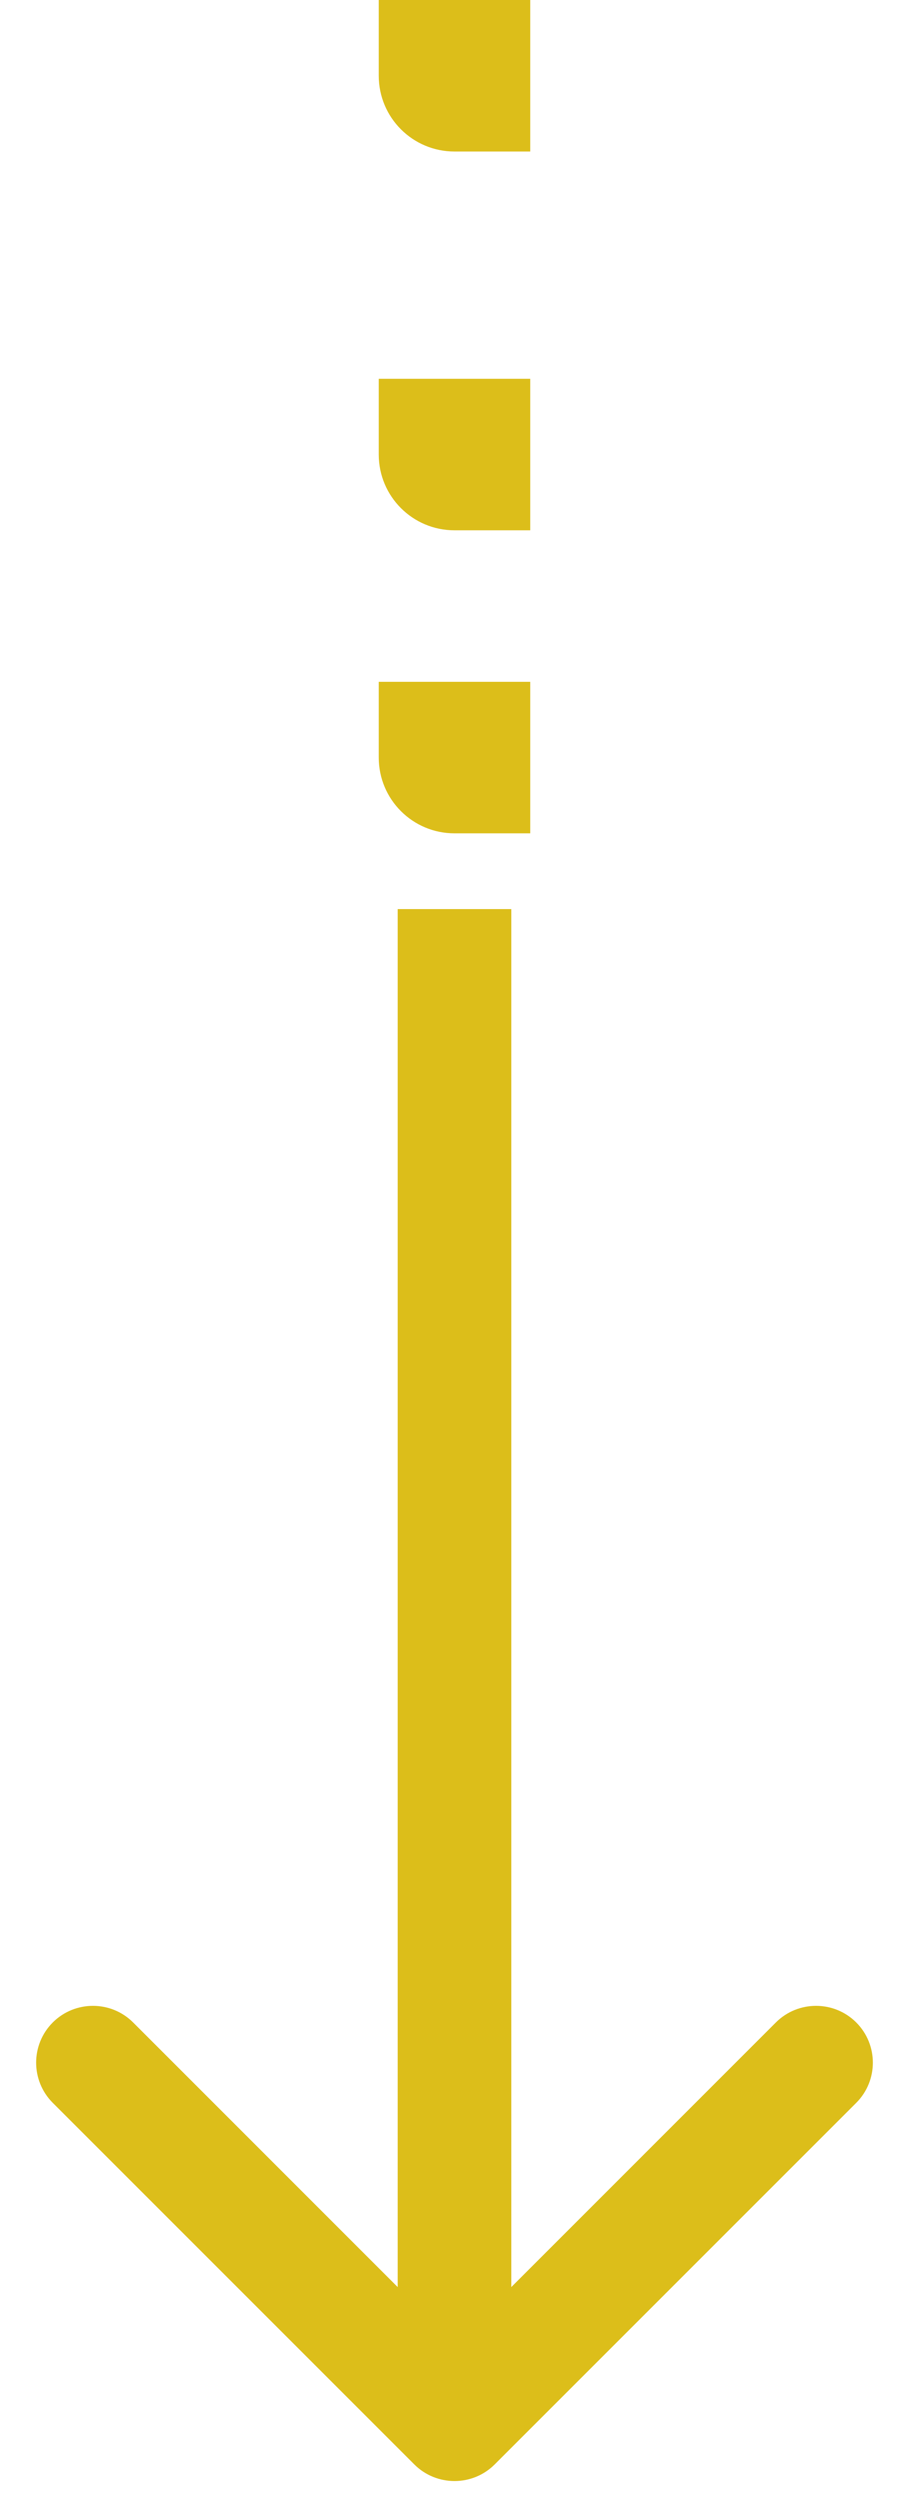 <svg width="24" height="66" viewBox="0 0 24 66" fill="none" xmlns="http://www.w3.org/2000/svg">
<path d="M10.939 65.061C11.525 65.646 12.475 65.646 13.061 65.061L22.607 55.515C23.192 54.929 23.192 53.979 22.607 53.393C22.021 52.808 21.071 52.808 20.485 53.393L12 61.879L3.515 53.393C2.929 52.808 1.979 52.808 1.393 53.393C0.808 53.979 0.808 54.929 1.393 55.515L10.939 65.061ZM10.5 24L10.5 64L13.5 64L13.5 24L10.5 24Z" fill="#DCBE1A"/>
<path d="M14 18L10 18L10 20C10 21.105 10.895 22 12 22L14 22L14 18Z" fill="#DCBE1A"/>
<path d="M14 10L10 10L10 12C10 13.105 10.895 14 12 14L14 14L14 10Z" fill="#DCBE1A"/>
<path d="M14 0L10 -3.49691e-07L10 2C10 3.105 10.895 4 12 4L14 4L14 0Z" fill="#DCBE1A"/>
</svg>

